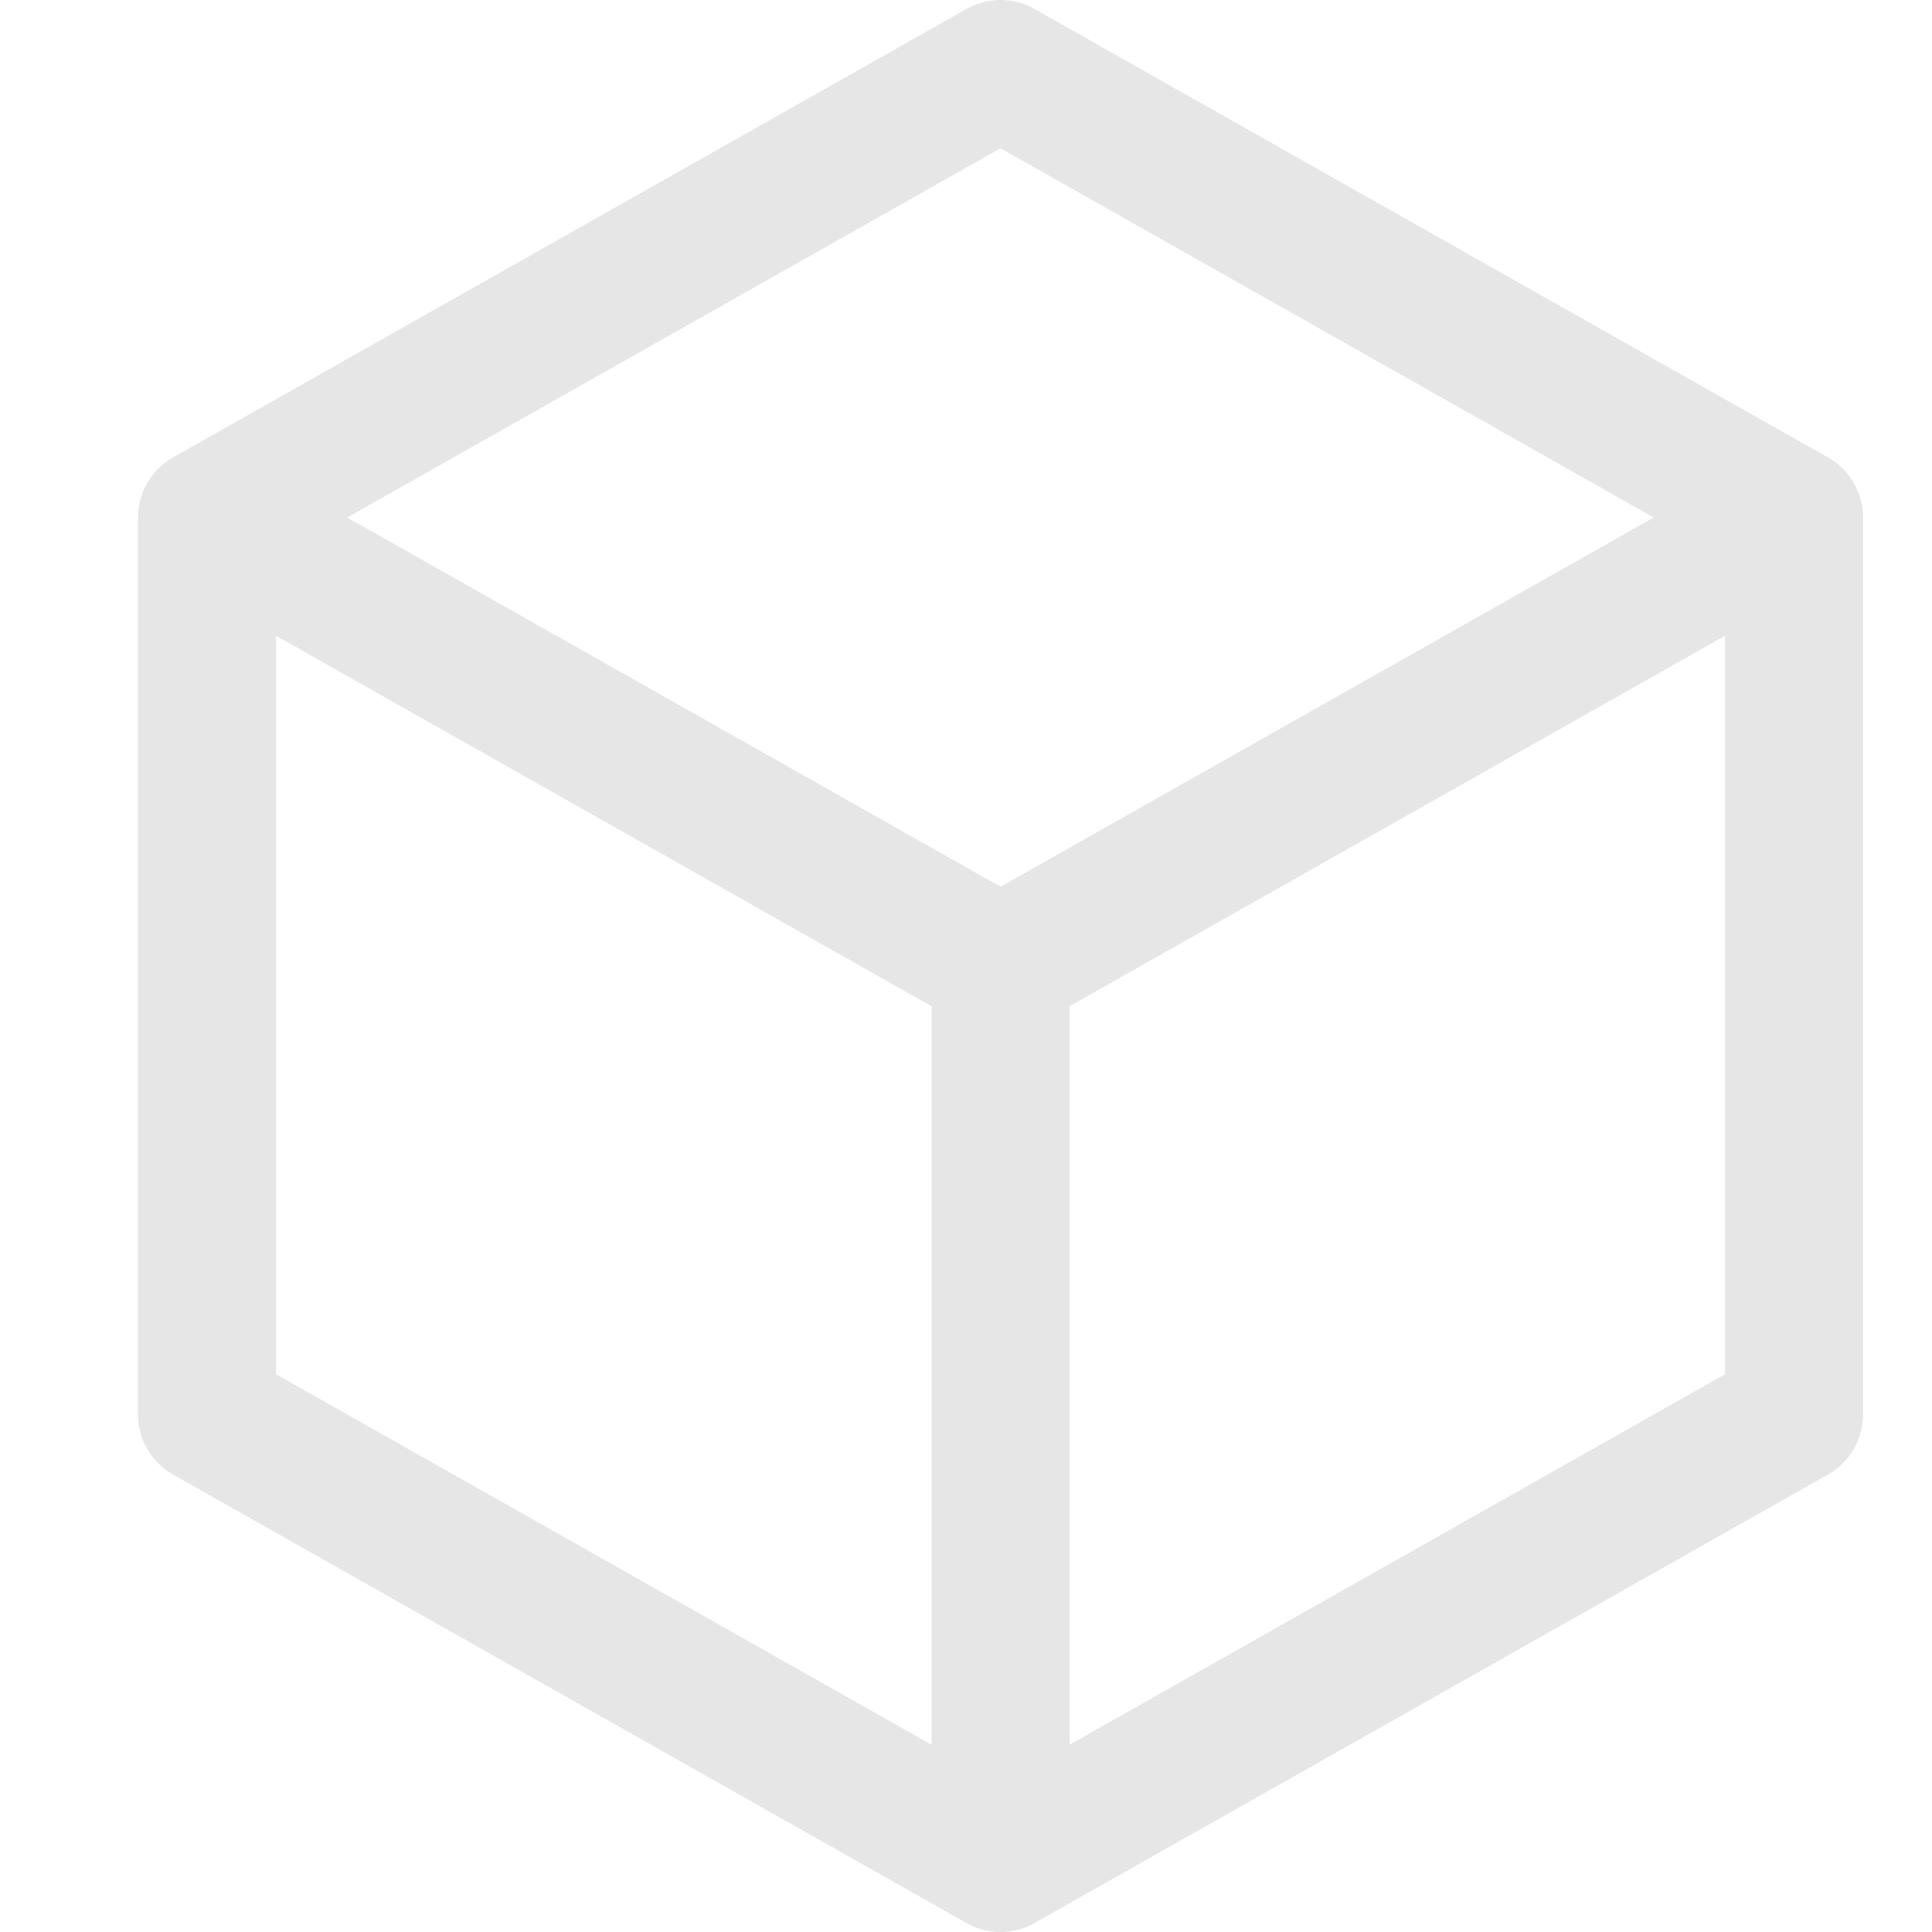 <svg width="28" height="28" viewBox="0 0 28 28" fill="none" xmlns="http://www.w3.org/2000/svg">
<path d="M14.5 14L26 7.5M14.5 14V27M14.5 14L3 7.5M26 7.5L14.5 1L3 7.5M26 7.5V20.5L14.5 27M14.5 27L3 20.5V7.5" stroke="#E6E6E6" stroke-width="2" stroke-linecap="round" stroke-linejoin="round"/>
</svg>
